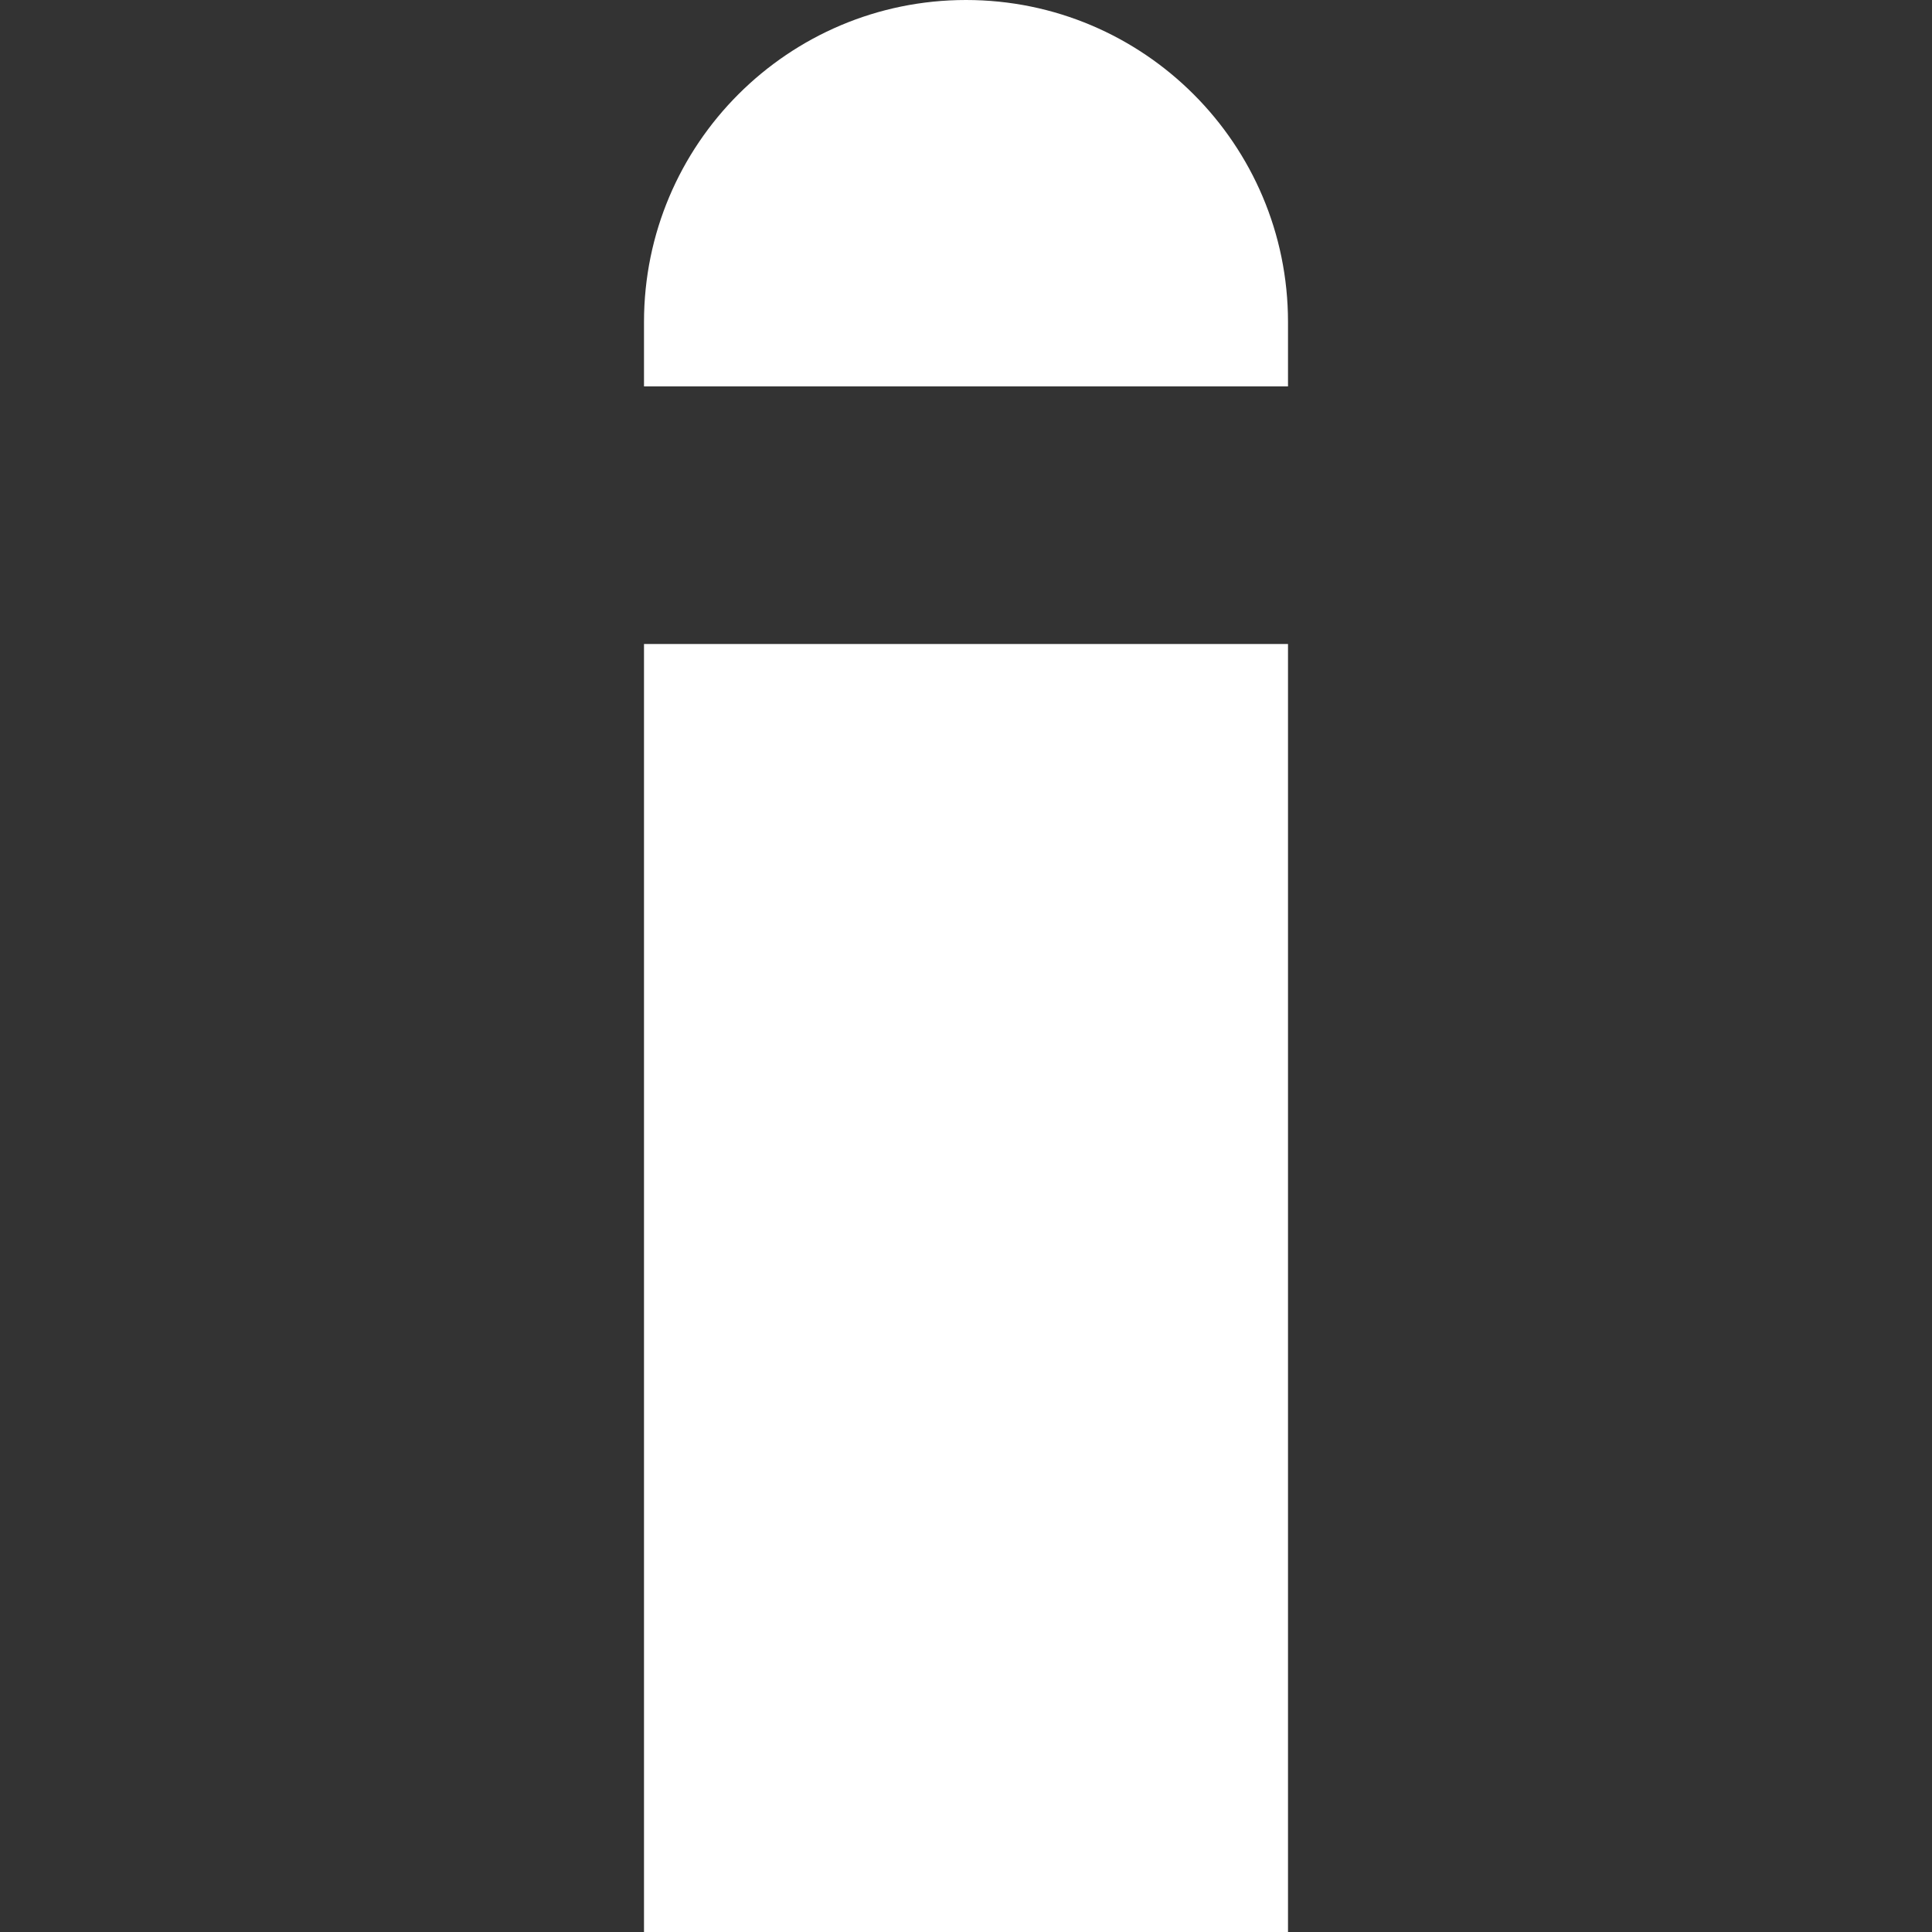 <svg version="1.1" xmlns="http://www.w3.org/2000/svg" xlink="http://www.w3.org/1999/xlink" x="0px" y="0px" width="15px" height="15px" viewBox="0 0 15 15" style="enable-background:new 0 0 15 15;" space="preserve">
    <rect x="0" y="0" width="15" height="15" fill="#333333" stroke="none"/>
    <path d="M10,3L5,3L5,2.5C5,1.12,6.12,0,7.5,0C8.88,0,10,1.12,10,2.5L10,3ZM10,5L10,15L5,15L5,5L10,5Z" fill="#FFFFFF"/>
    </svg>